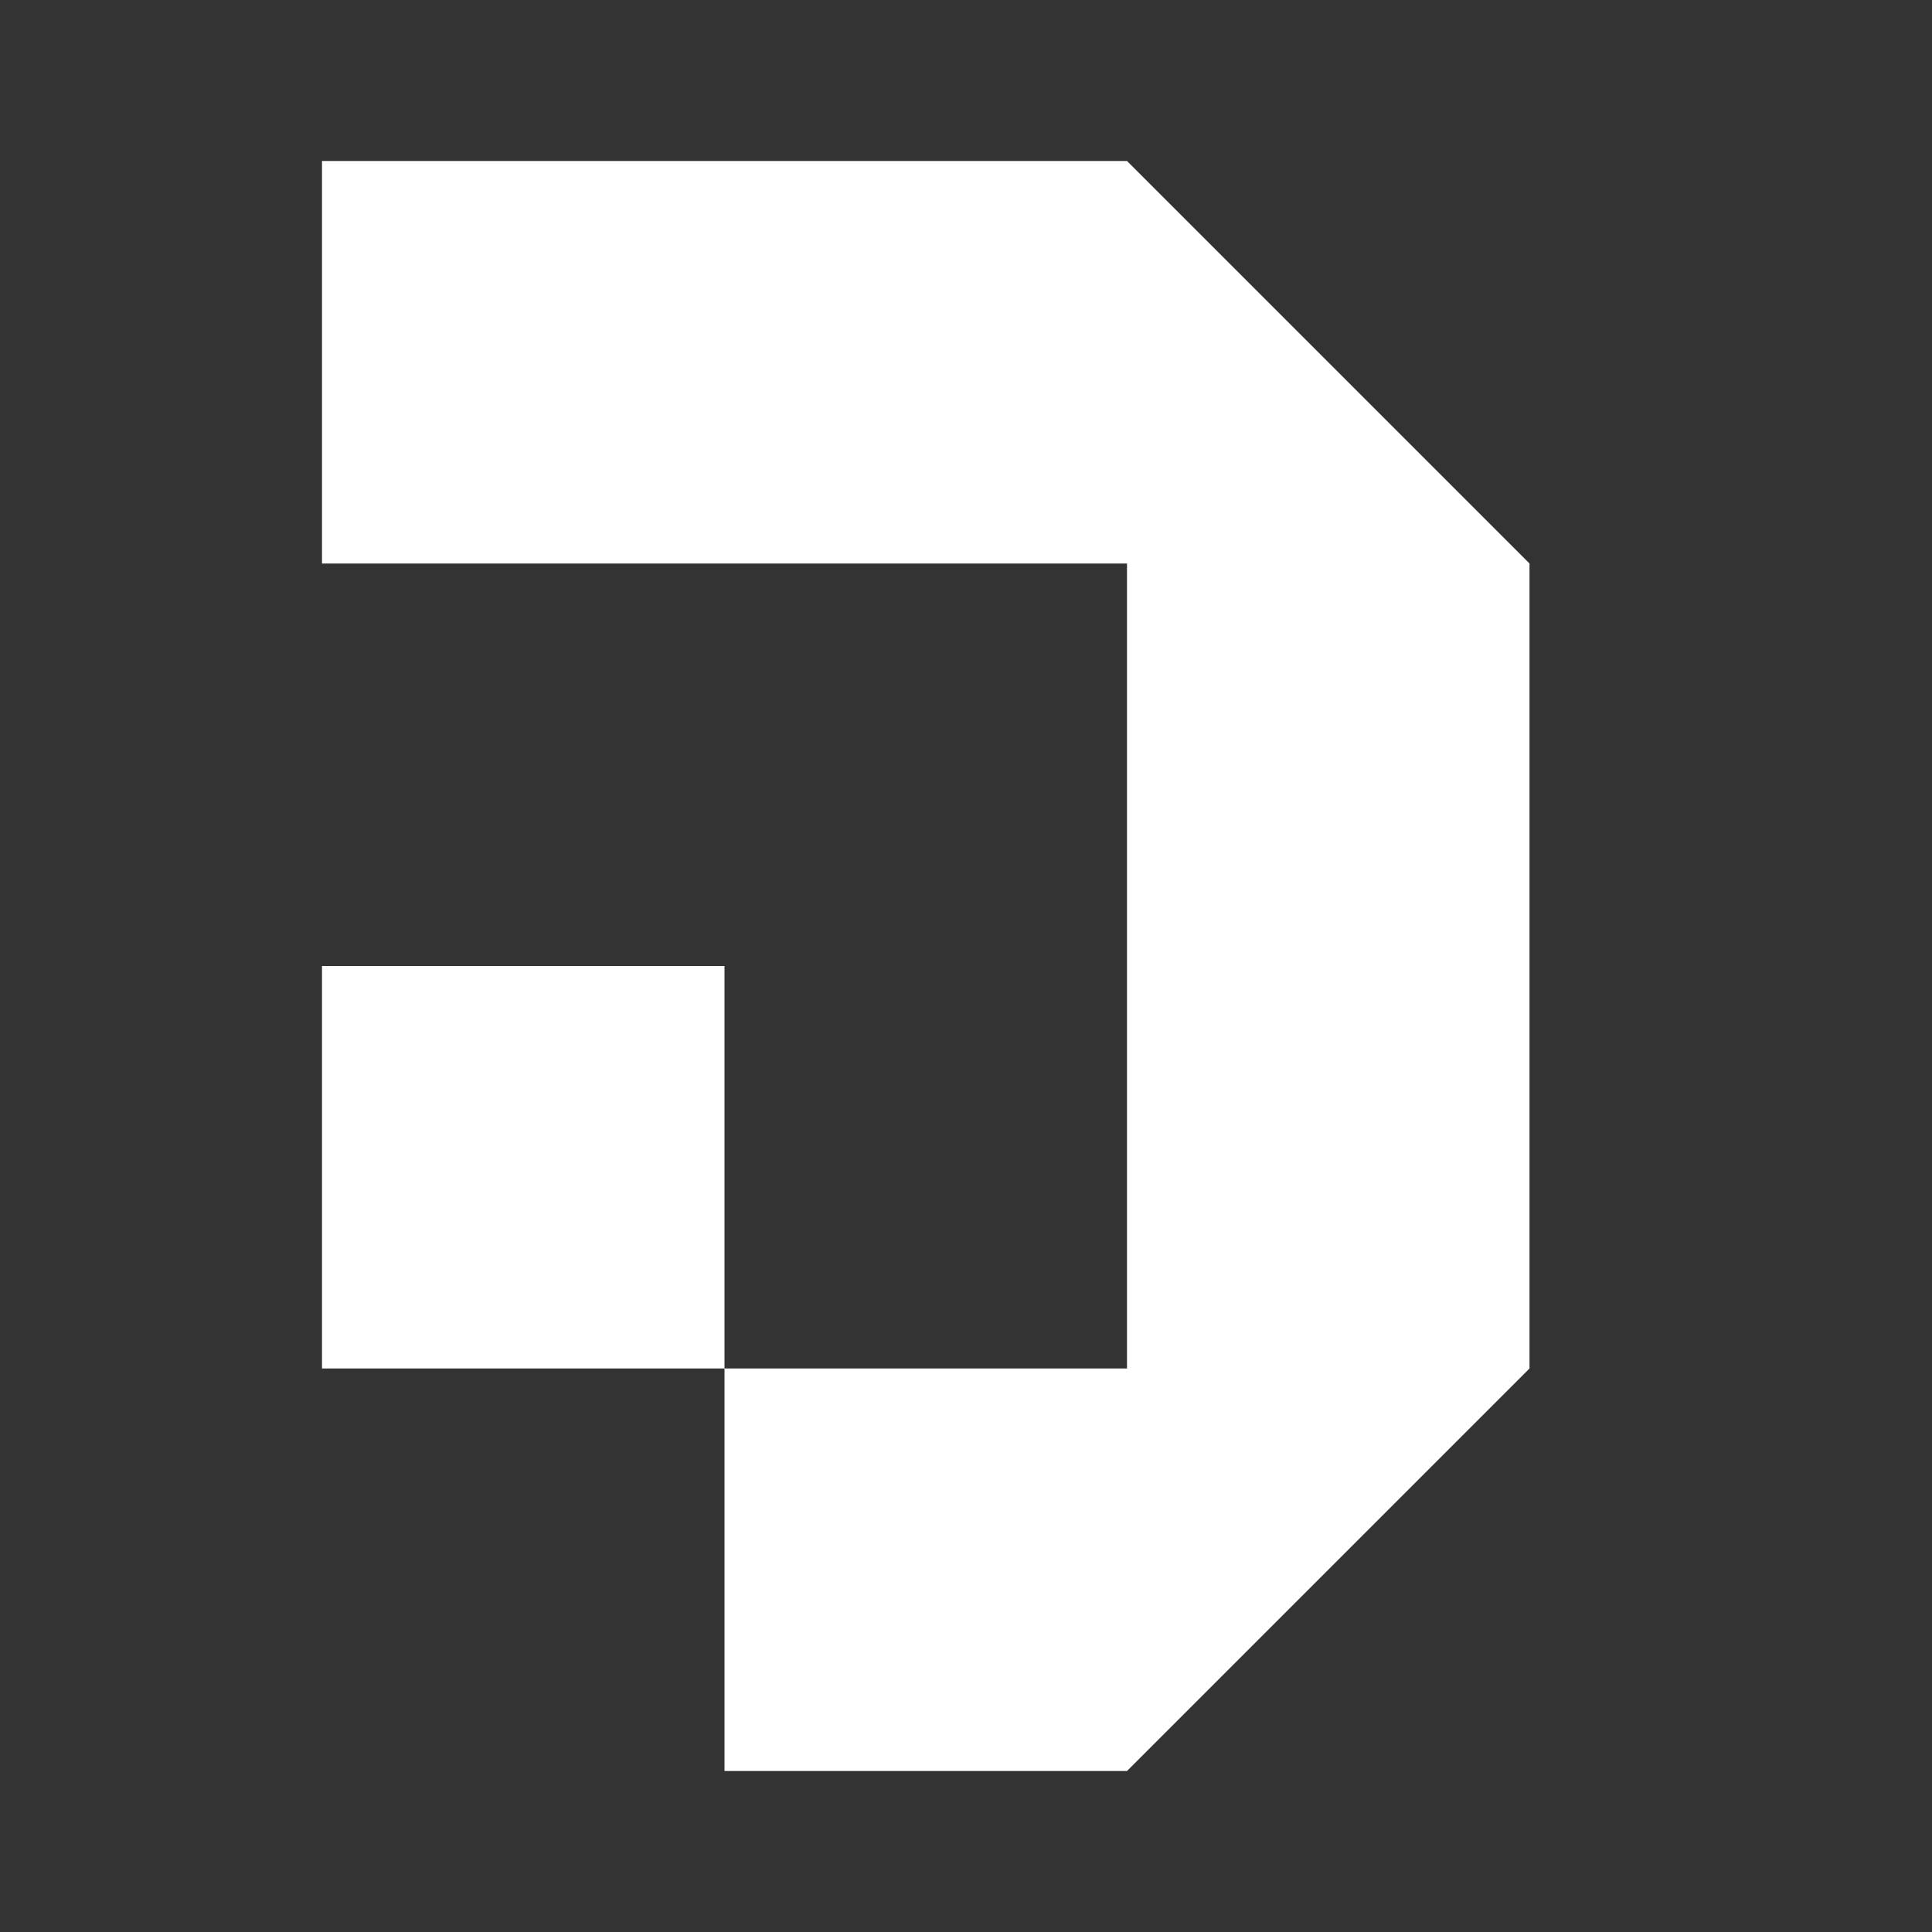 <svg width="24" height="24" viewBox="0 0 24 24" fill="none" xmlns="http://www.w3.org/2000/svg">
<rect x="0" y="0" width="24" height="24" fill="#333333" stroke="none"/>
<path fill-rule="evenodd" clip-rule="evenodd" d="M14 2V7H14V12H19V7H19L19 7V7H19L14 2ZM9 2H14V7H9V7H4V2H9V2ZM19 12H14V17H19V12ZM9 17H14V22H9V17ZM9 12H4V17H9V12ZM14 17H19L14 22V17Z" fill="white"/>
</svg>
